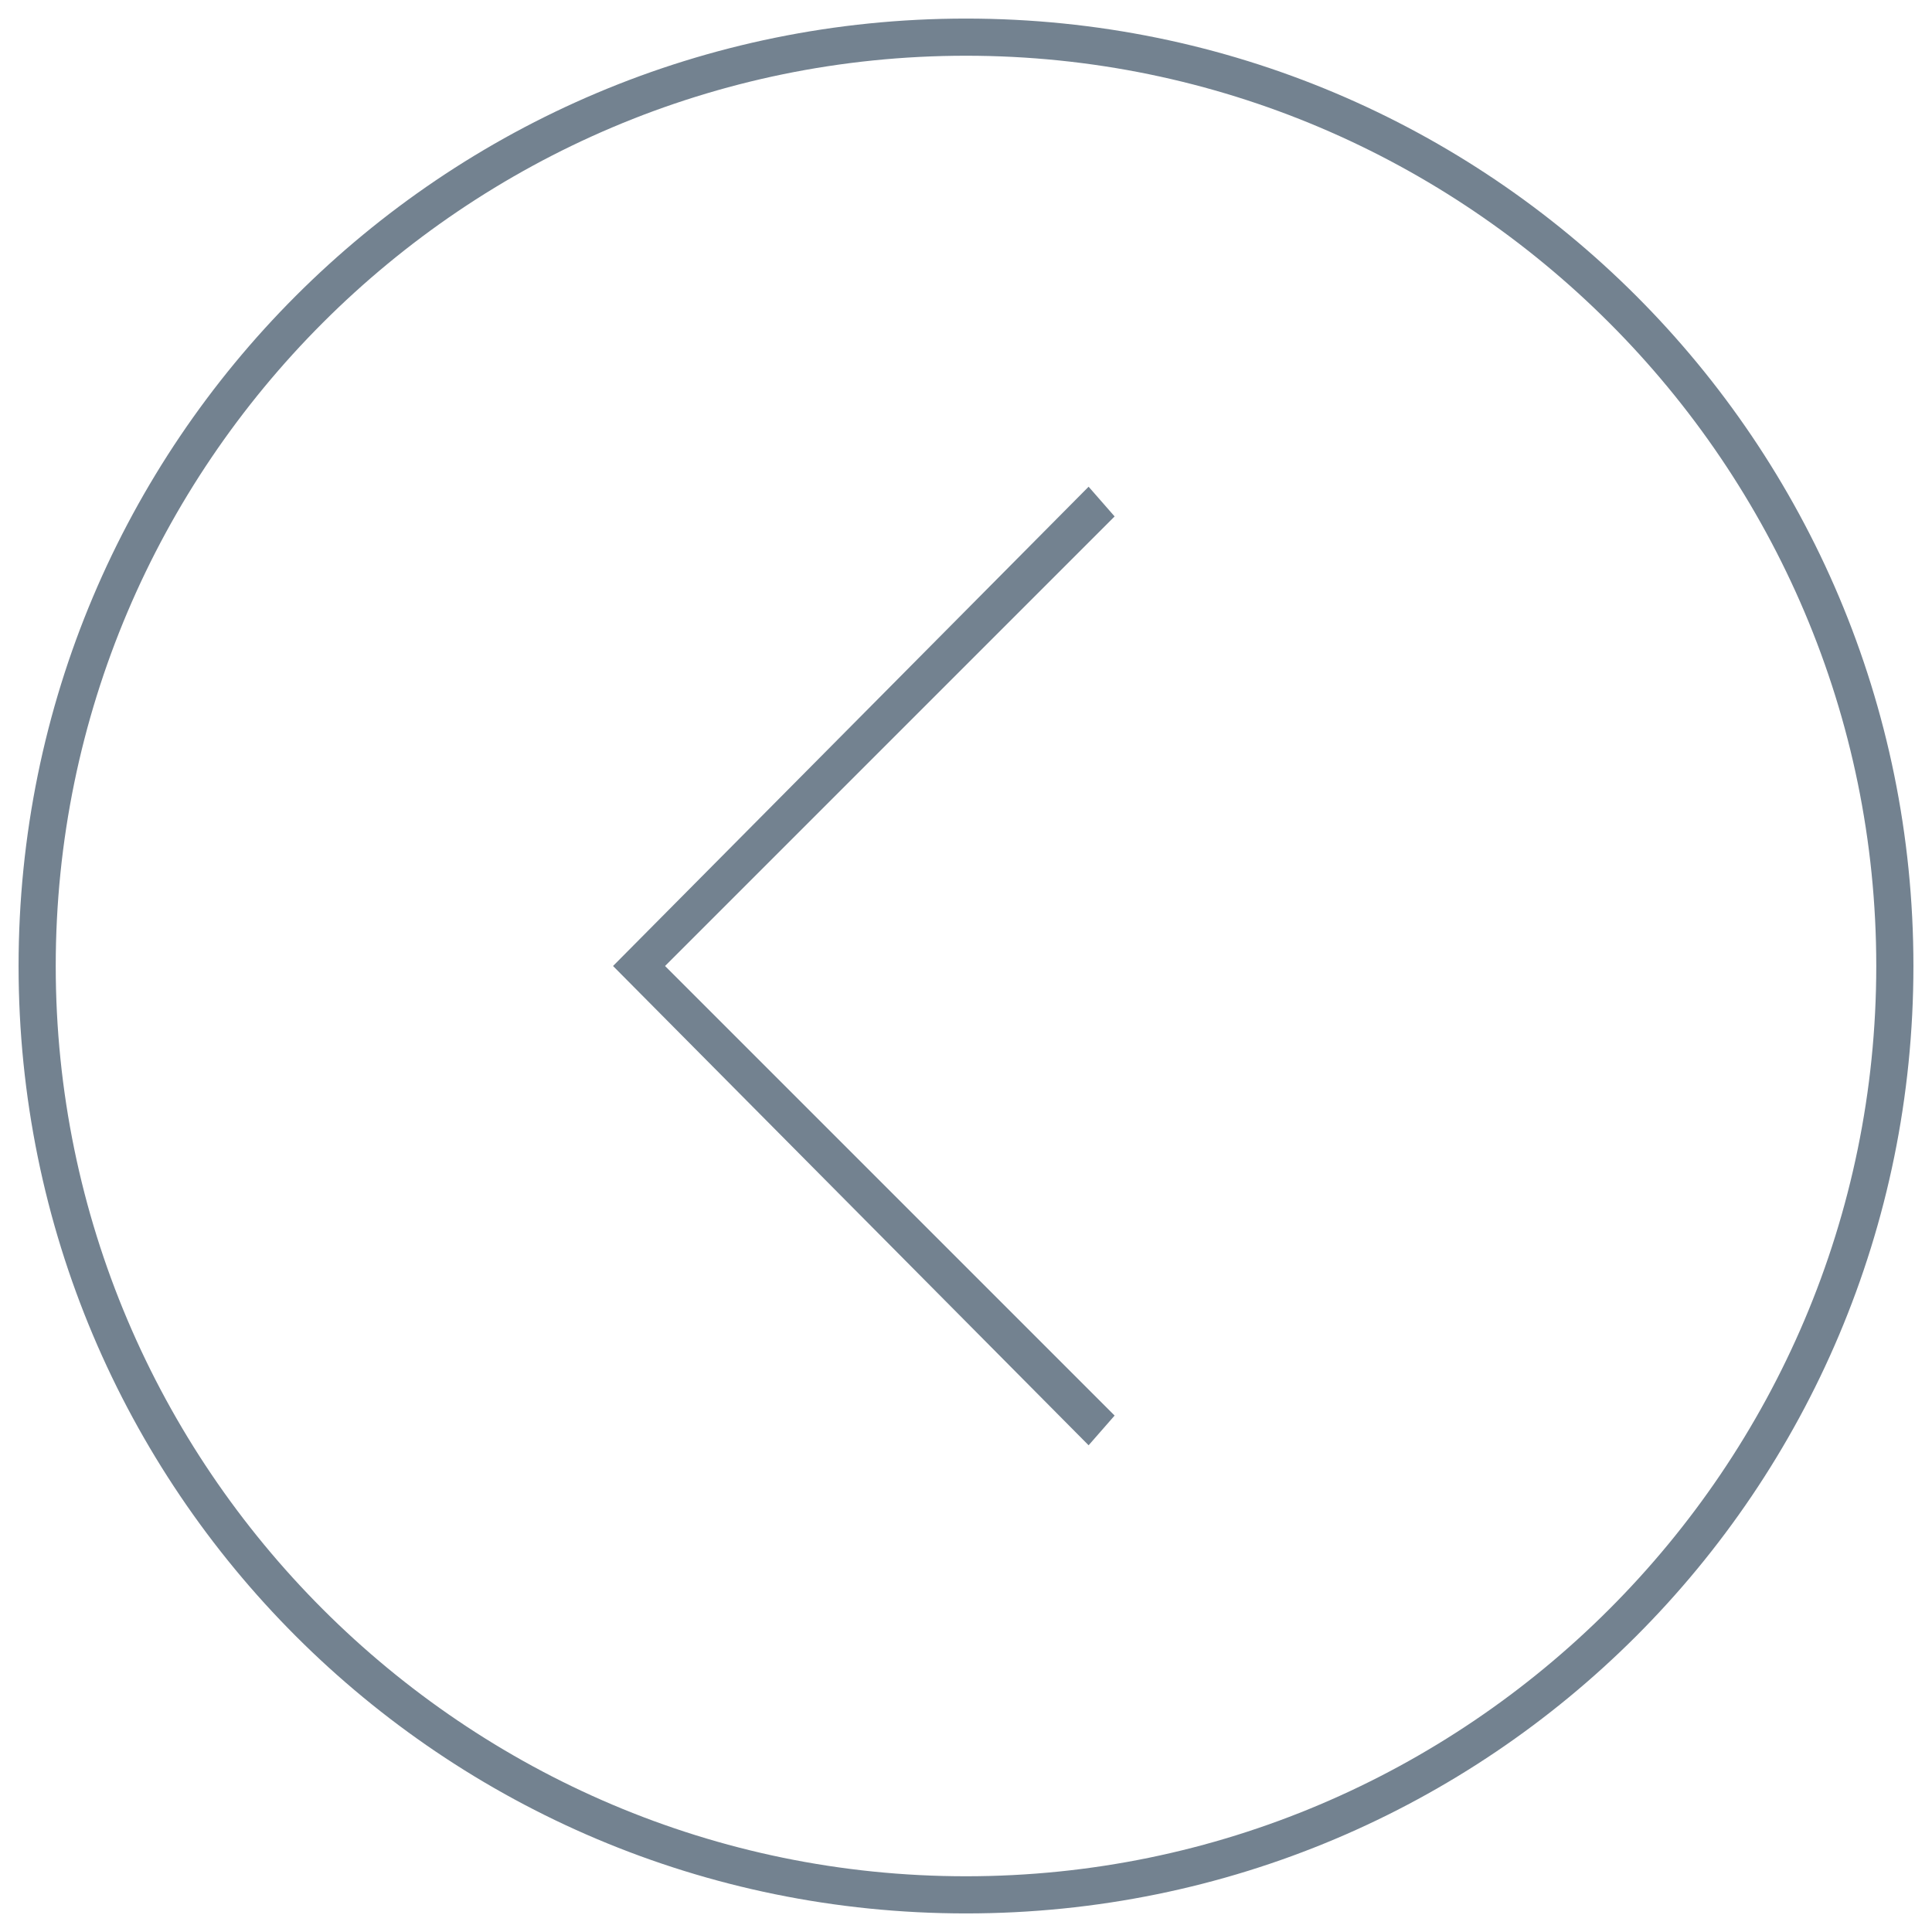 <?xml version="1.0" encoding="utf-8"?>
<!-- Generator: Adobe Illustrator 20.1.0, SVG Export Plug-In . SVG Version: 6.00 Build 0)  -->
<svg version="1.1" id="Layer_1" xmlns="http://www.w3.org/2000/svg" xmlns:xlink="http://www.w3.org/1999/xlink" x="0px" y="0px"
	 viewBox="0 0 52 52" style="enable-background:new 0 0 52 52;" xml:space="preserve">
<style type="text/css">
	.st0{fill:#738290;}
</style>
<g>
	<path class="st0" d="M26,0.5C11.9,0.5,0.5,11.9,0.5,26S11.9,51.5,26,51.5S51.5,40.1,51.5,26S40.1,0.5,26,0.5z M26,50.5
		c-13.5,0-24.5-11-24.5-24.5c0-13.5,11-24.5,24.5-24.5c13.5,0,24.5,11,24.5,24.5C50.5,39.5,39.5,50.5,26,50.5z"/>
	<polygon class="st0" points="29.3,13.1 16.5,26 29.3,38.9 30,38.1 17.9,26 30,13.9 	"/>
</g>
</svg>
